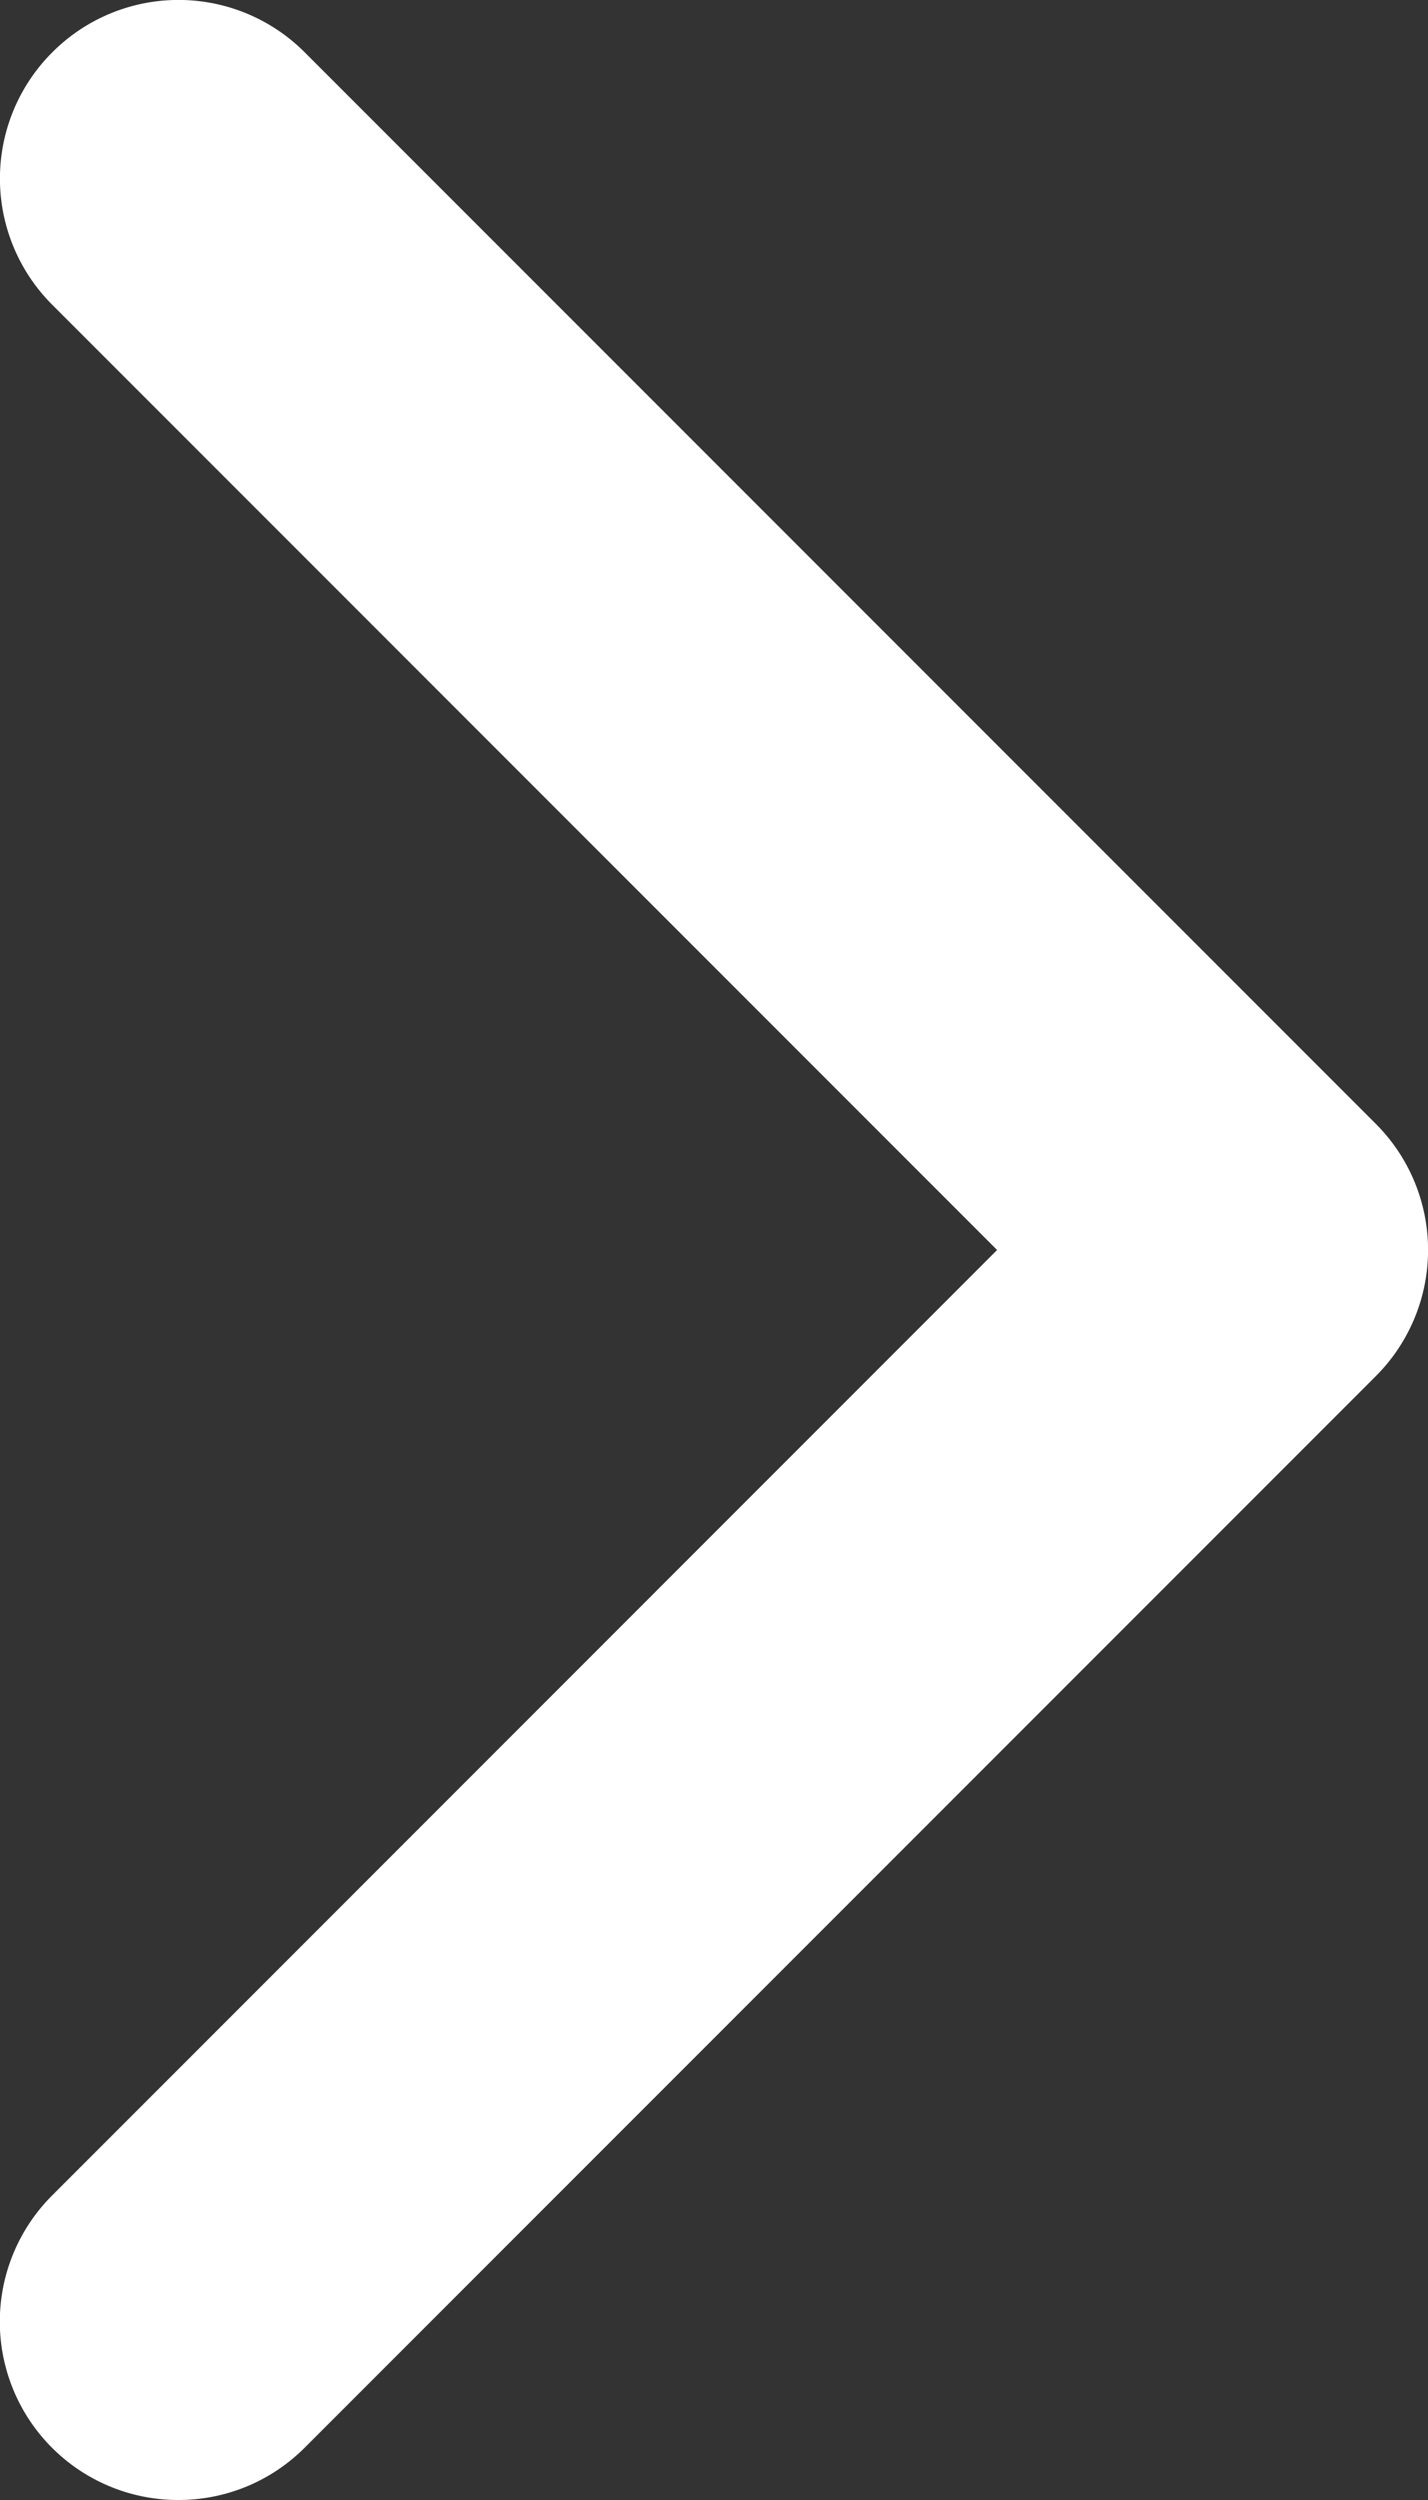 <svg width="12" height="21" viewBox="0 0 12 21" xmlns="http://www.w3.org/2000/svg"><rect x="0" y="0" width="12" height="21" fill="#333333" stroke="none"/><title>icon_rightarrow</title><path d="M1.5 21a1.498 1.498 0 0 1-1.06-2.56l7.939-7.94-7.94-7.94a1.498 1.498 0 0 1 0-2.12 1.498 1.498 0 0 1 2.122 0l9 9a1.498 1.498 0 0 1 0 2.12l-9 9c-.293.293-.677.44-1.061.44" fill="#FFF" fill-rule="evenodd"/></svg>